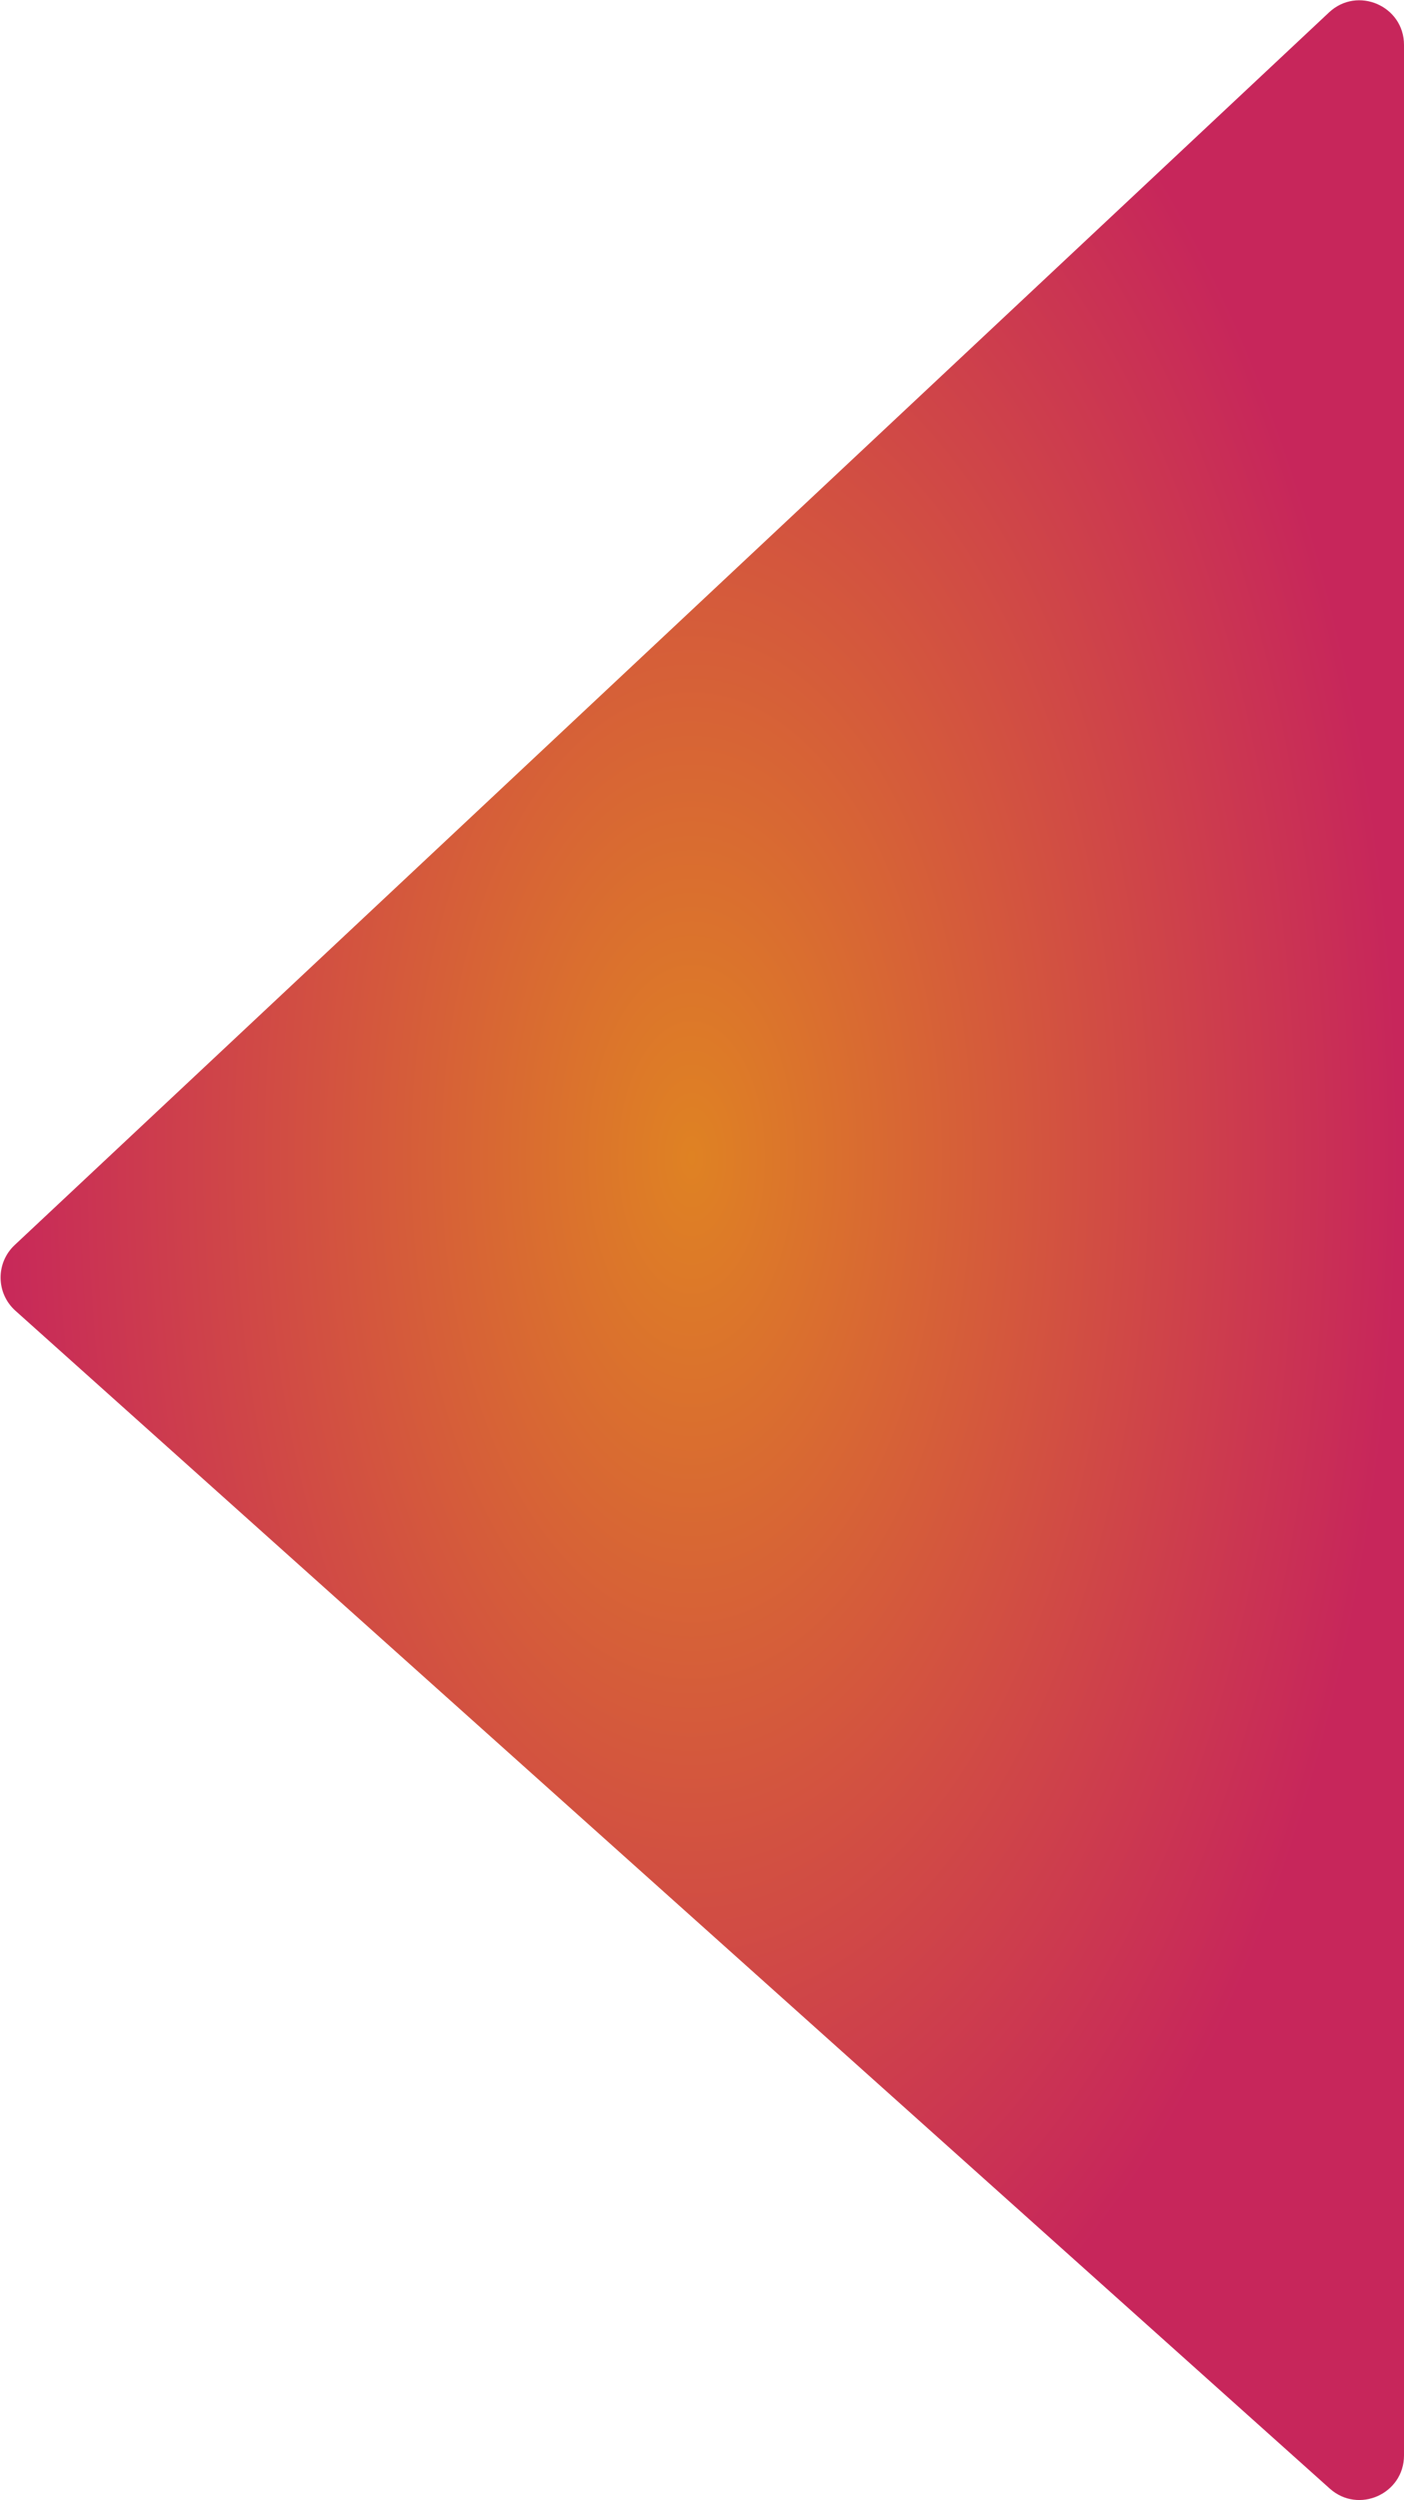 <svg width="473" height="842" viewBox="0 0 473 842" fill="none" xmlns="http://www.w3.org/2000/svg">
<path d="M5.191 441.421C-1.363 435.55 -1.479 425.324 4.941 419.306L447.741 4.18C457.321 -4.801 473 1.992 473 15.123V826.924C473 839.894 457.652 846.751 447.991 838.096L5.191 441.421Z" fill="url(#paint0_radial_128_70)"/>
<defs>
<radialGradient id="paint0_radial_128_70" cx="0" cy="0" r="1" gradientUnits="userSpaceOnUse" gradientTransform="translate(233 390) rotate(90) scale(440 240)">
<stop stop-color="#DF8223"/>
<stop offset="1" stop-color="#C7265B"/>
</radialGradient>
</defs>
</svg>
